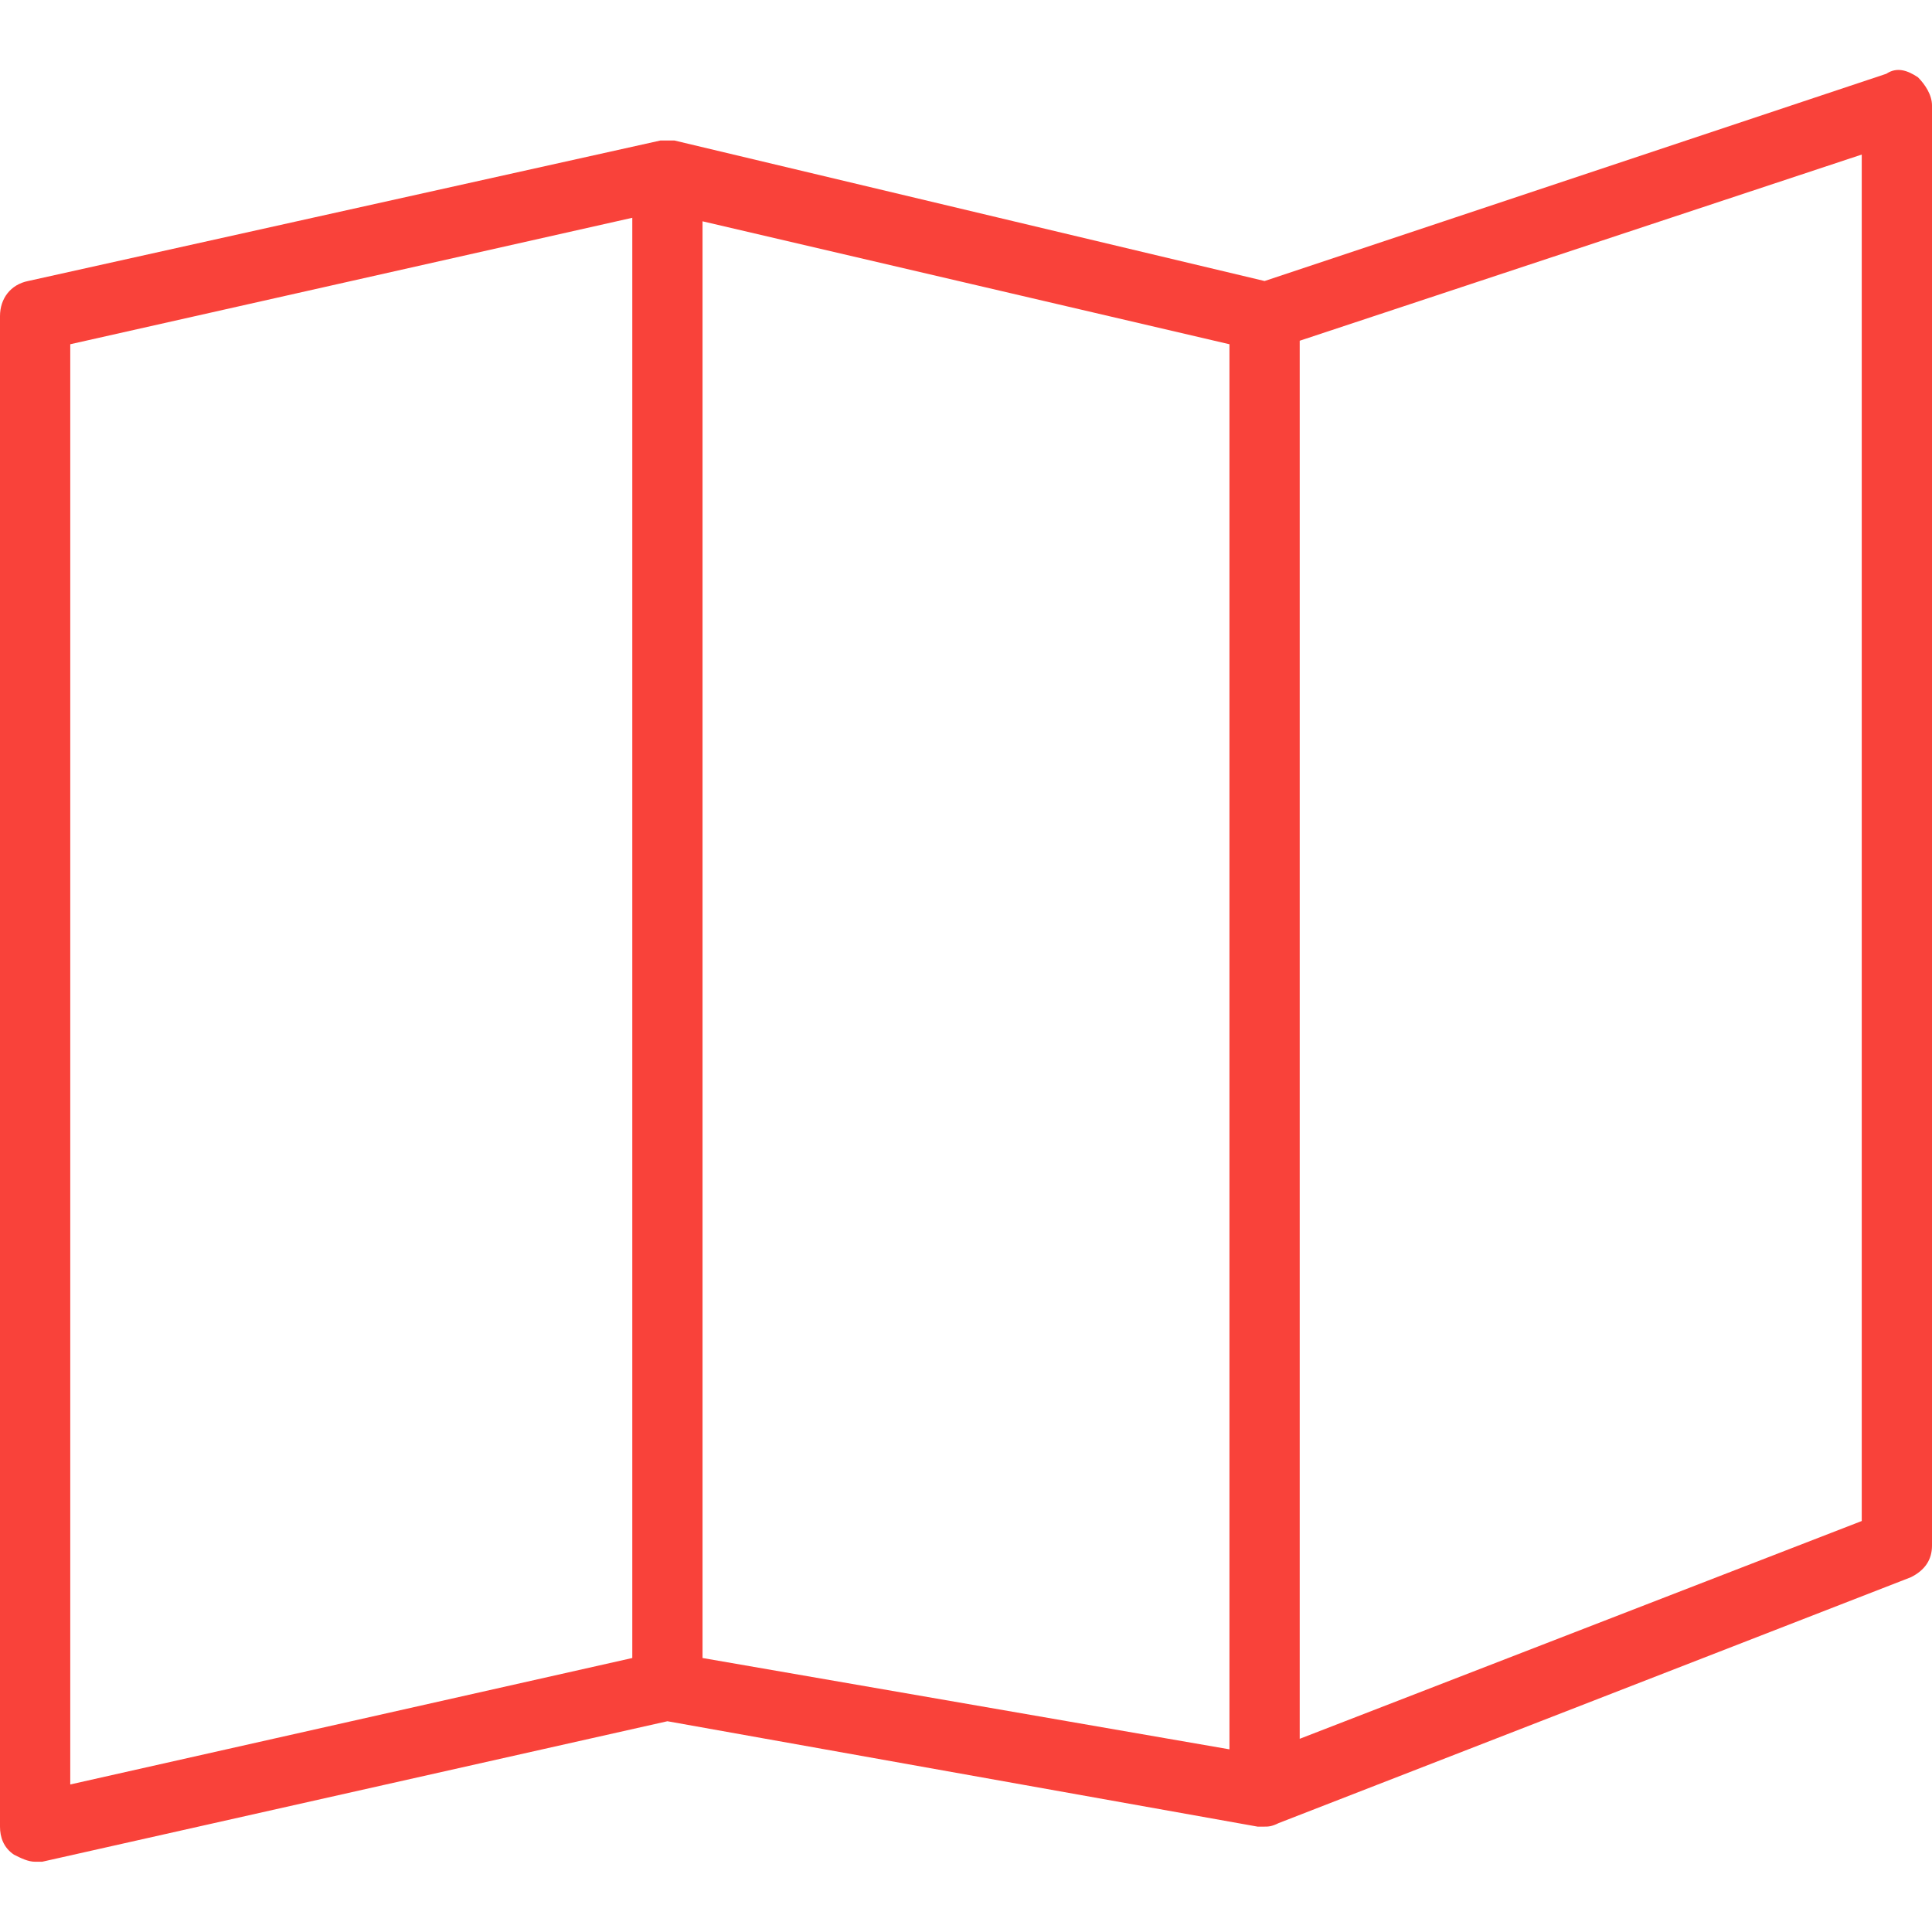 <?xml version="1.0" encoding="utf-8"?>
<!-- Generator: Adobe Illustrator 23.0.3, SVG Export Plug-In . SVG Version: 6.00 Build 0)  -->
<svg version="1.1" id="Capa_1" xmlns="http://www.w3.org/2000/svg" xmlns:xlink="http://www.w3.org/1999/xlink" x="0px" y="0px"
	 viewBox="0 0 55 55" style="enable-background:new 0 0 55 55;" xml:space="preserve">
<style type="text/css">
	.st0{fill:#F9423A;}
</style>
<path class="st0" d="M54.6,2.2C54.3,2,54,1.9,53.7,2.1L36,8L19.2,4c0,0-0.1,0-0.1,0c-0.1,0-0.2,0-0.3,0l-18,4C0.3,8.1,0,8.5,0,9v43
	c0,0.3,0.1,0.6,0.4,0.8C0.6,52.9,0.8,53,1,53c0.1,0,0.1,0,0.2,0L19,49l16.8,3c0.1,0,0.1,0,0.2,0c0.1,0,0.2,0,0.4-0.1c0,0,0,0,0,0
	l18-7c0.4-0.2,0.6-0.5,0.6-0.9V3C55,2.7,54.8,2.4,54.6,2.2z M2,9.8l16-3.6v41L2,50.8V9.8z M20,6.3l15,3.5v40l-15-2.6V6.3z M53,43.3
	l-16,6.2V9.7l16-5.3V43.3z"/>
</svg>
